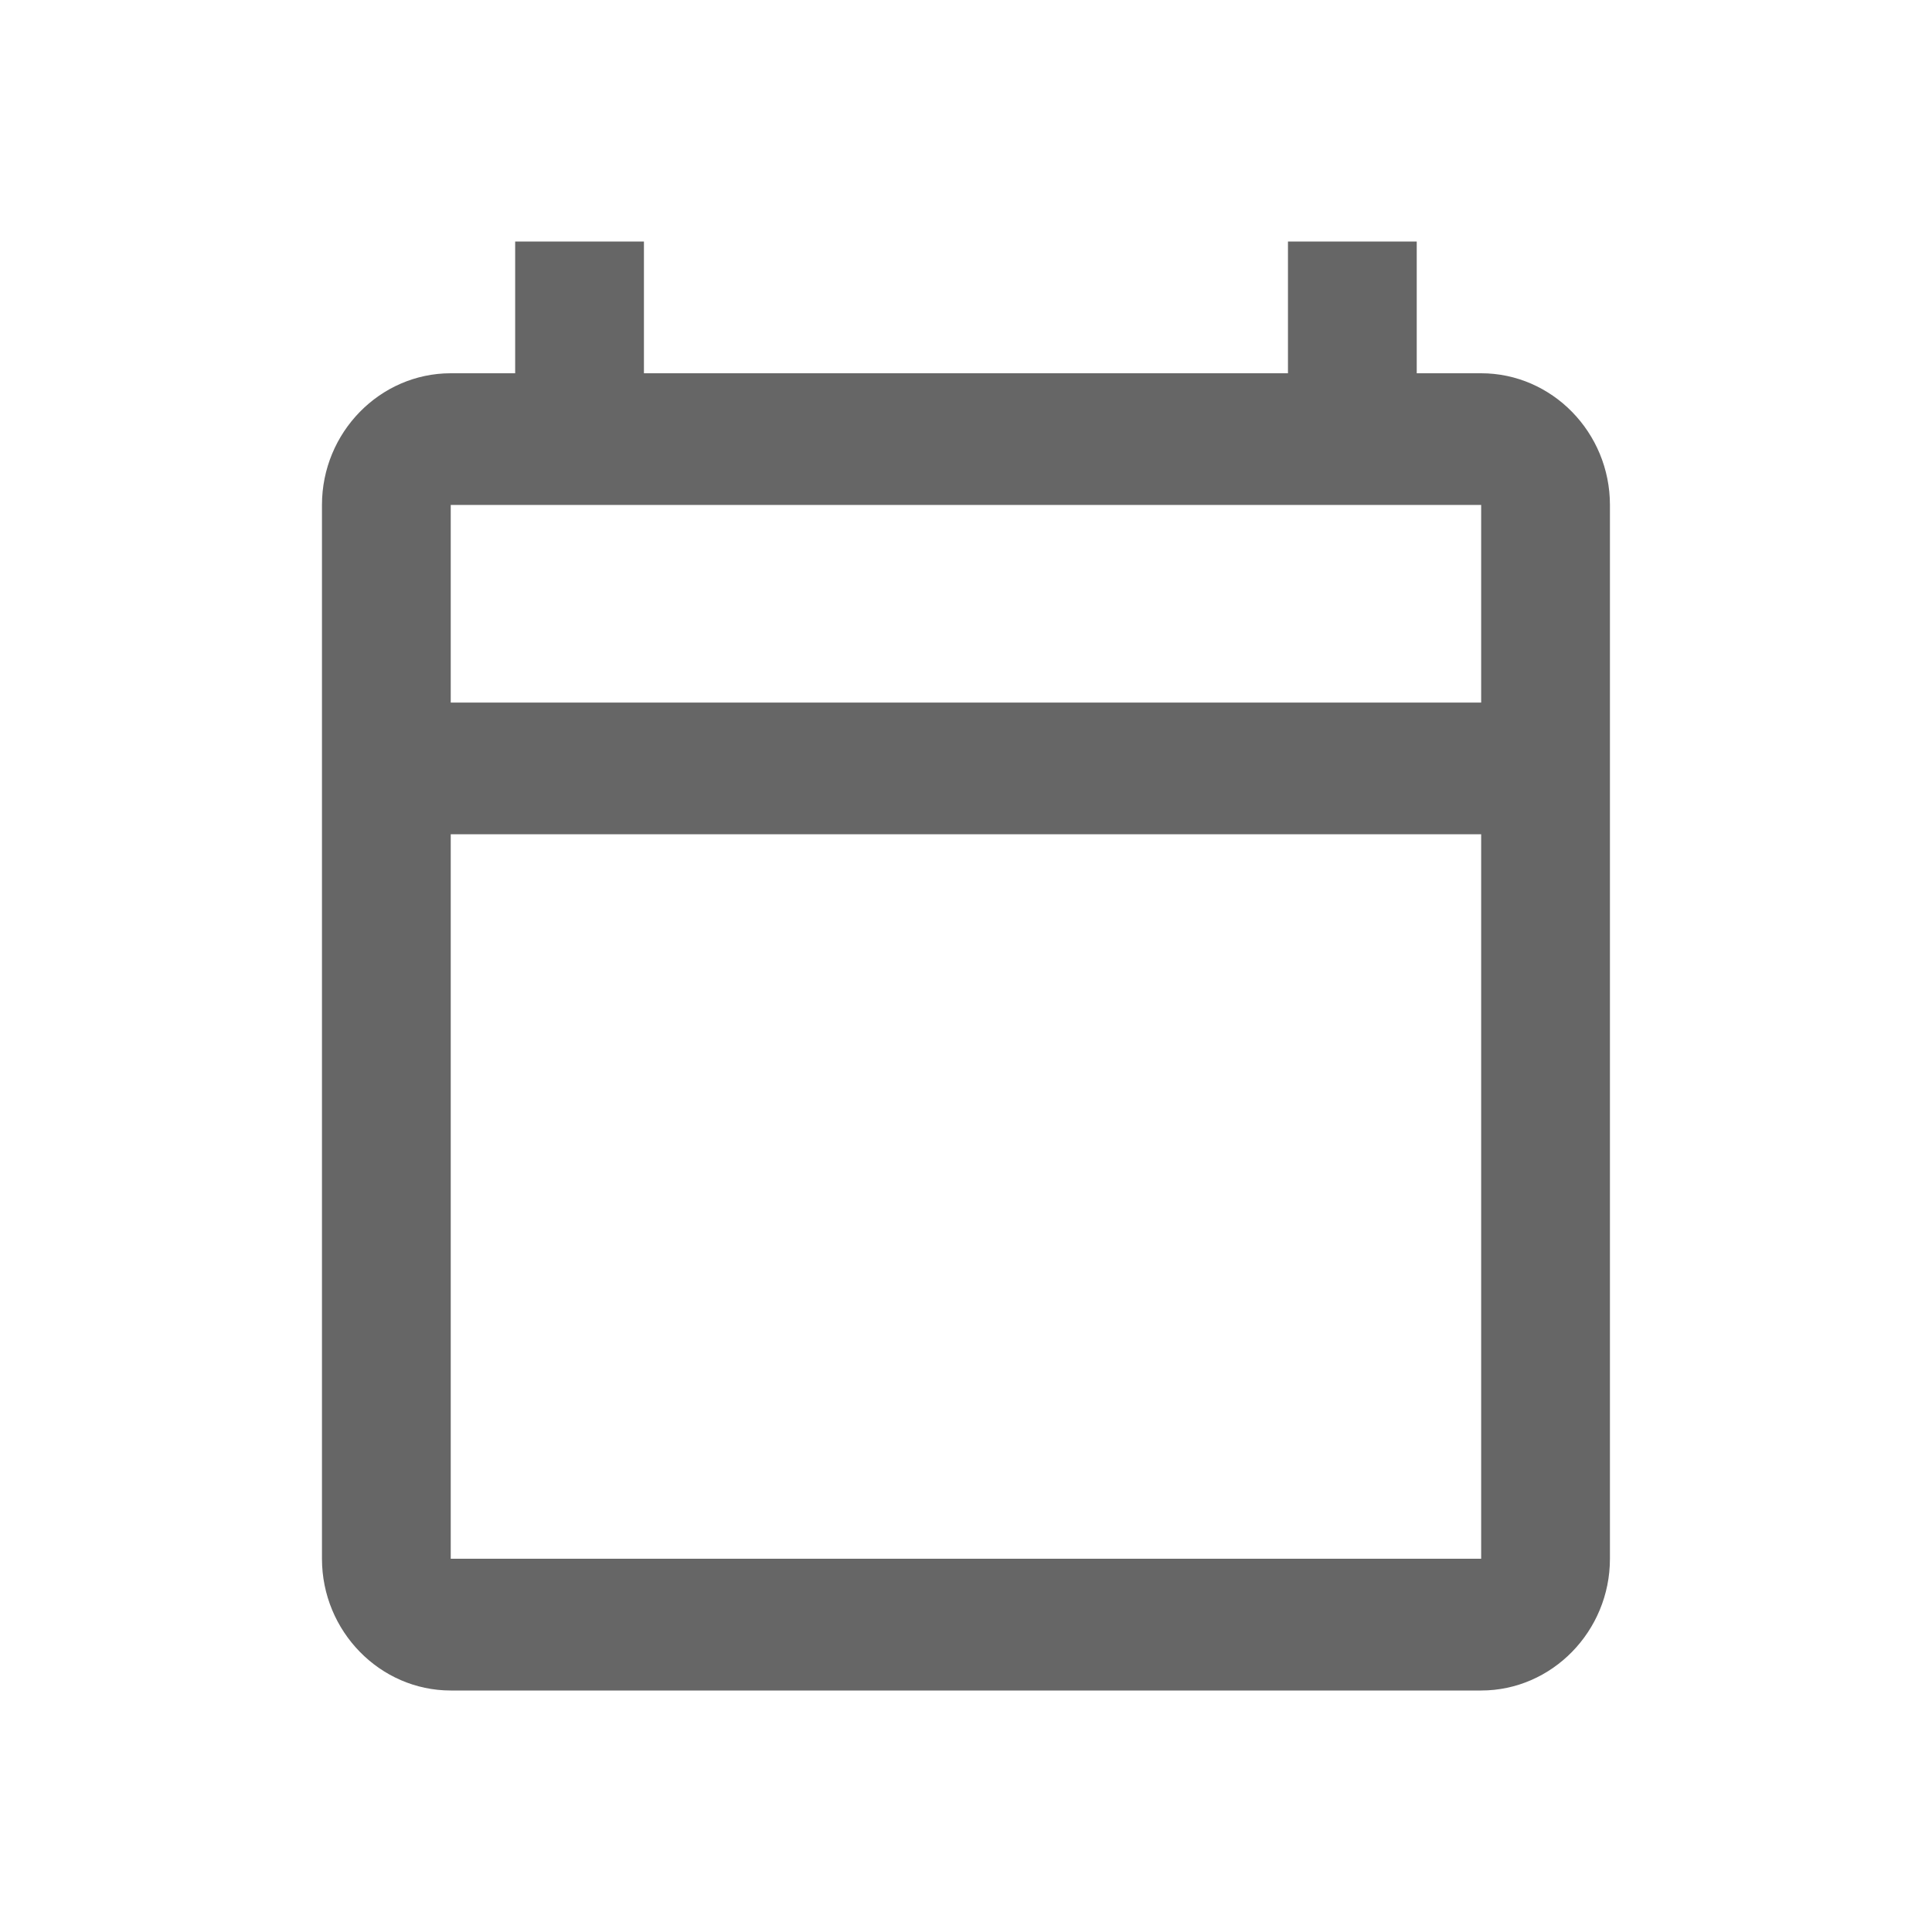 <svg width="20" height="20" viewBox="0 0 20 20" fill="none" xmlns="http://www.w3.org/2000/svg">
<path d="M15.333 3.864H14.666V2.5H13.333V3.864H6.666V2.5H5.333V3.864H4.666C3.933 3.864 3.333 4.477 3.333 5.227V16.136C3.333 16.886 3.933 17.5 4.666 17.5H15.333C16.066 17.5 16.666 16.886 16.666 16.136V5.227C16.666 4.477 16.066 3.864 15.333 3.864ZM15.333 16.136H4.666V8.636H15.333V16.136ZM15.333 7.273H4.666V5.227H15.333V7.273Z" fill="#666666"/>
</svg>
